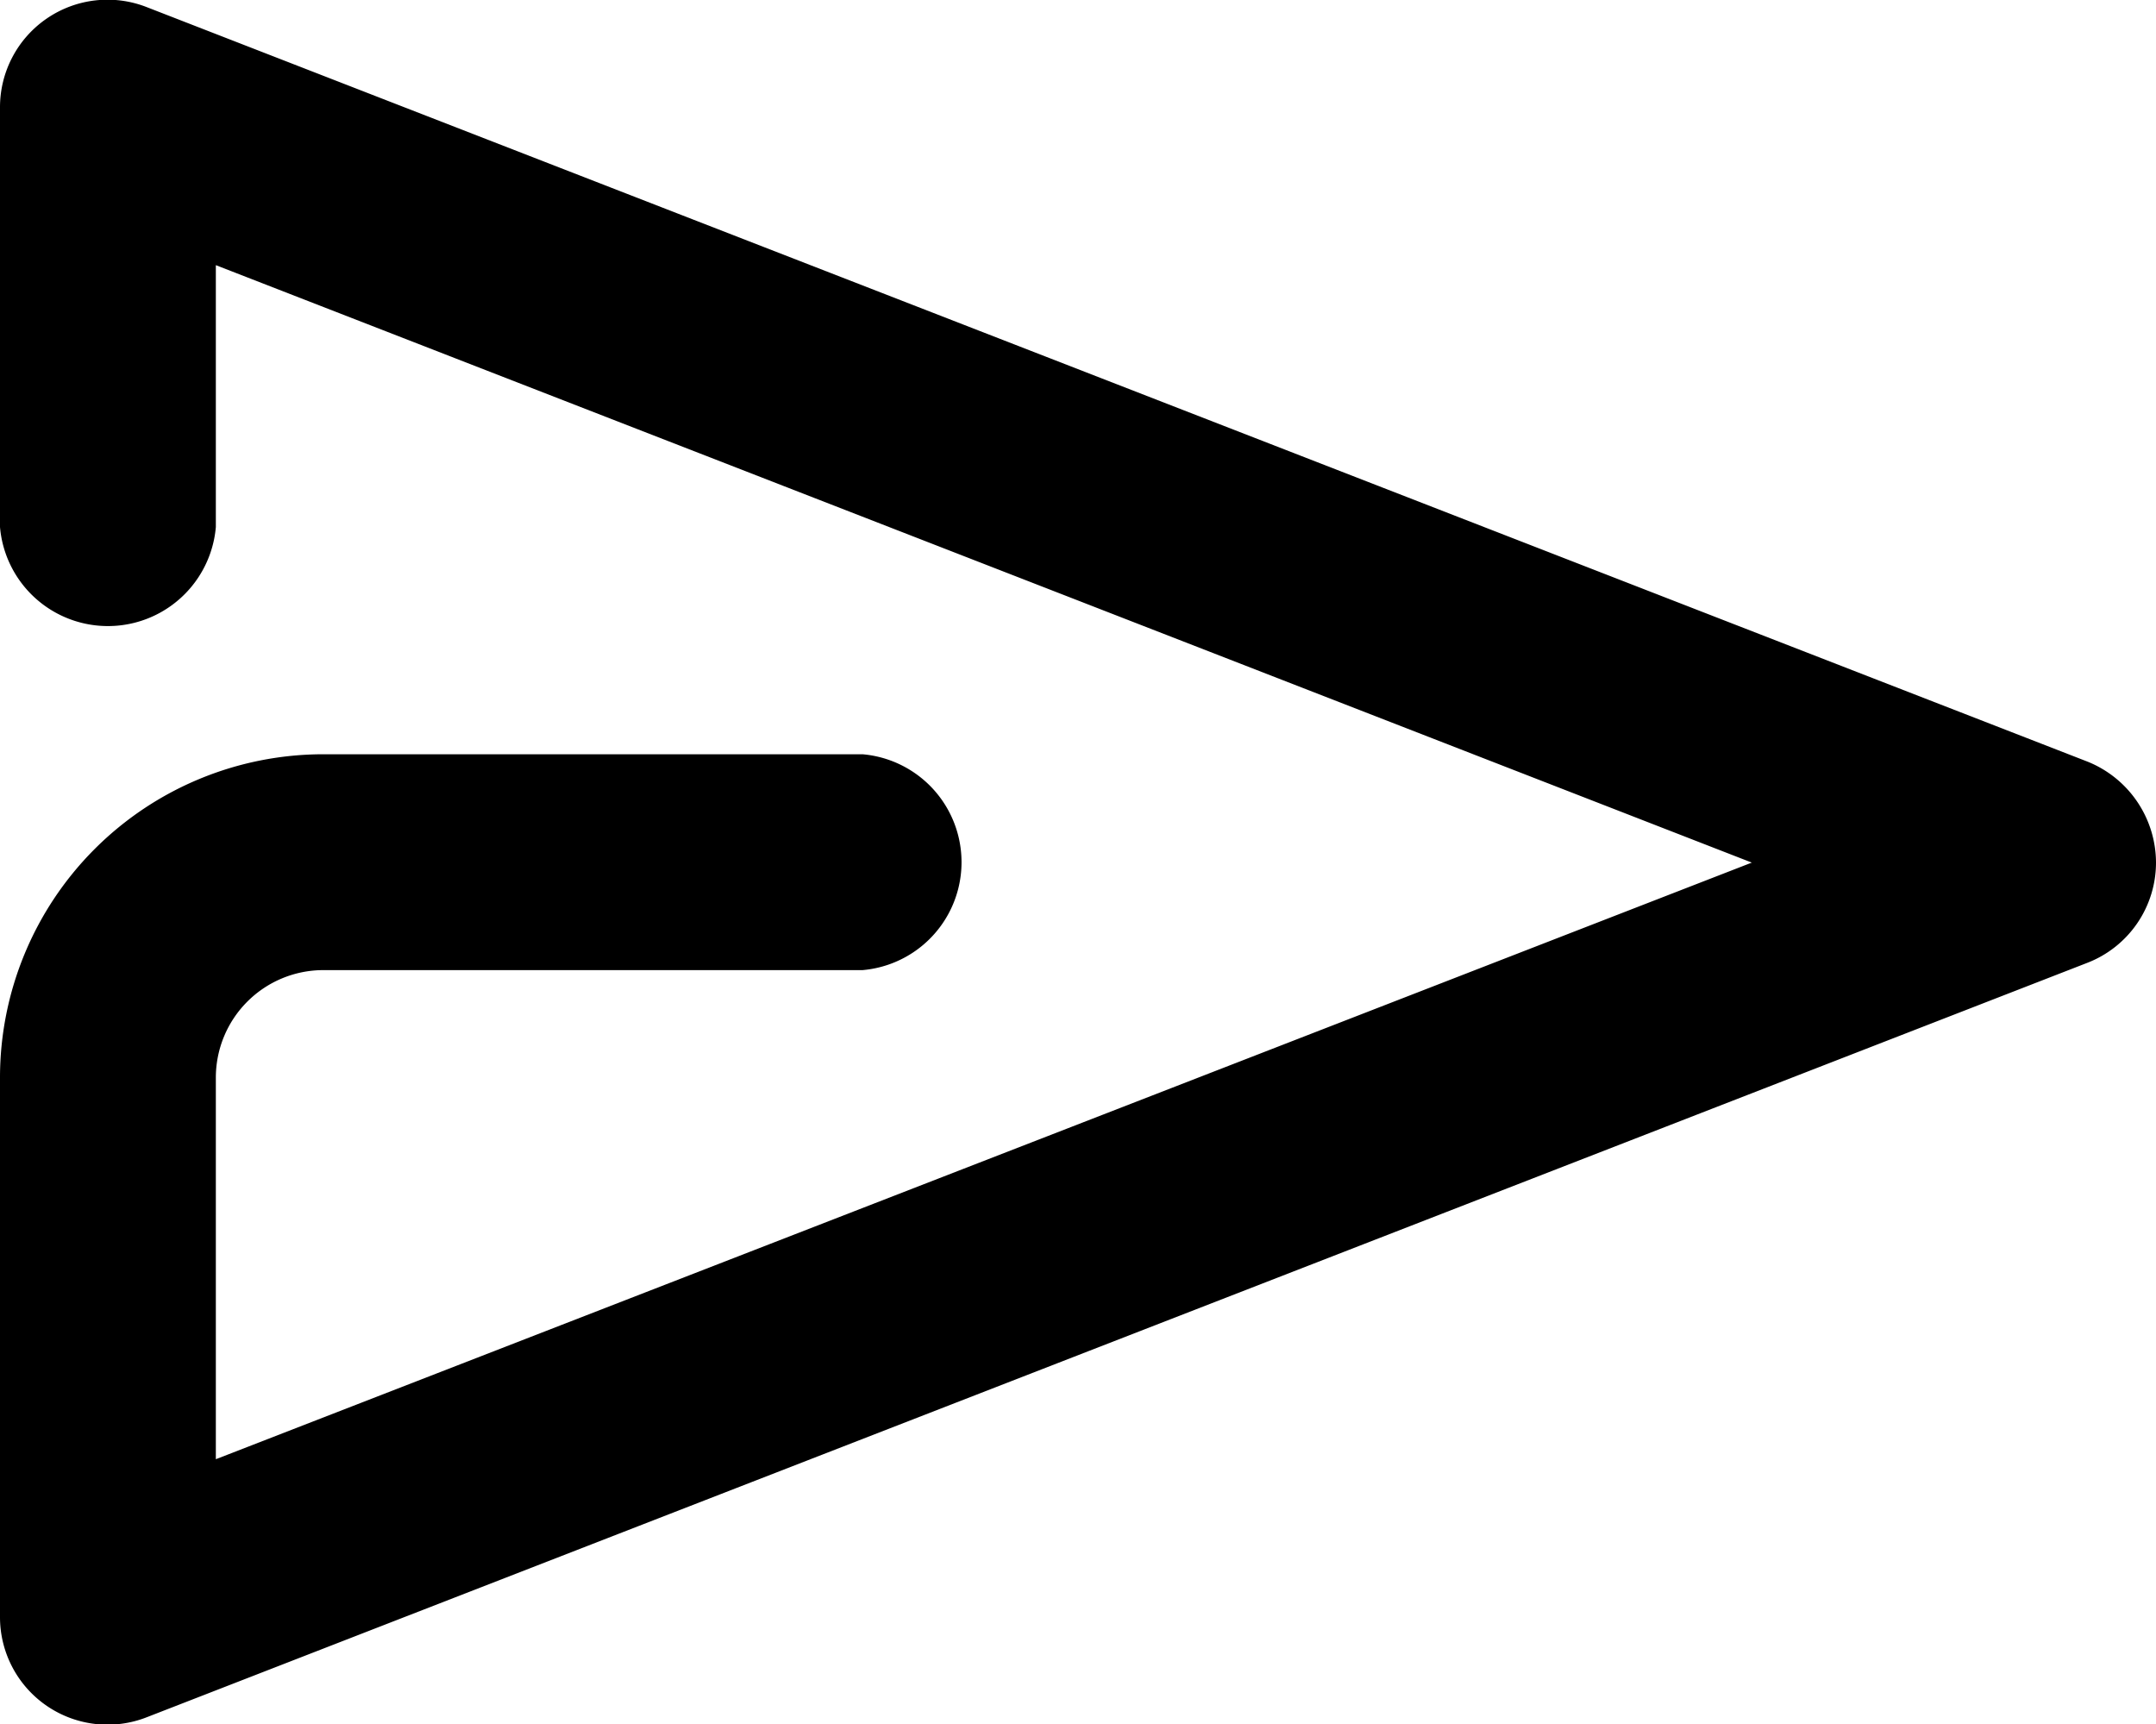 <svg xmlns="http://www.w3.org/2000/svg" viewBox="0 0 26.67 21.33">
 <path d="M2.67,3.28V6.52A1.34,1.34,0,0,1,0,6.52V1.33A1.33,1.33,0,0,1,1.82.09l24,9.33a1.35,1.35,0,0,1,.85,1.25,1.33,1.33,0,0,1-.85,1.24l-24,9.33A1.33,1.33,0,0,1,0,20V13.33a4,4,0,0,1,4-4h6.67a1.34,1.34,0,0,1,0,2.67H4a1.33,1.33,0,0,0-1.33,1.33v4.72l19-7.38Z"/>
</svg>